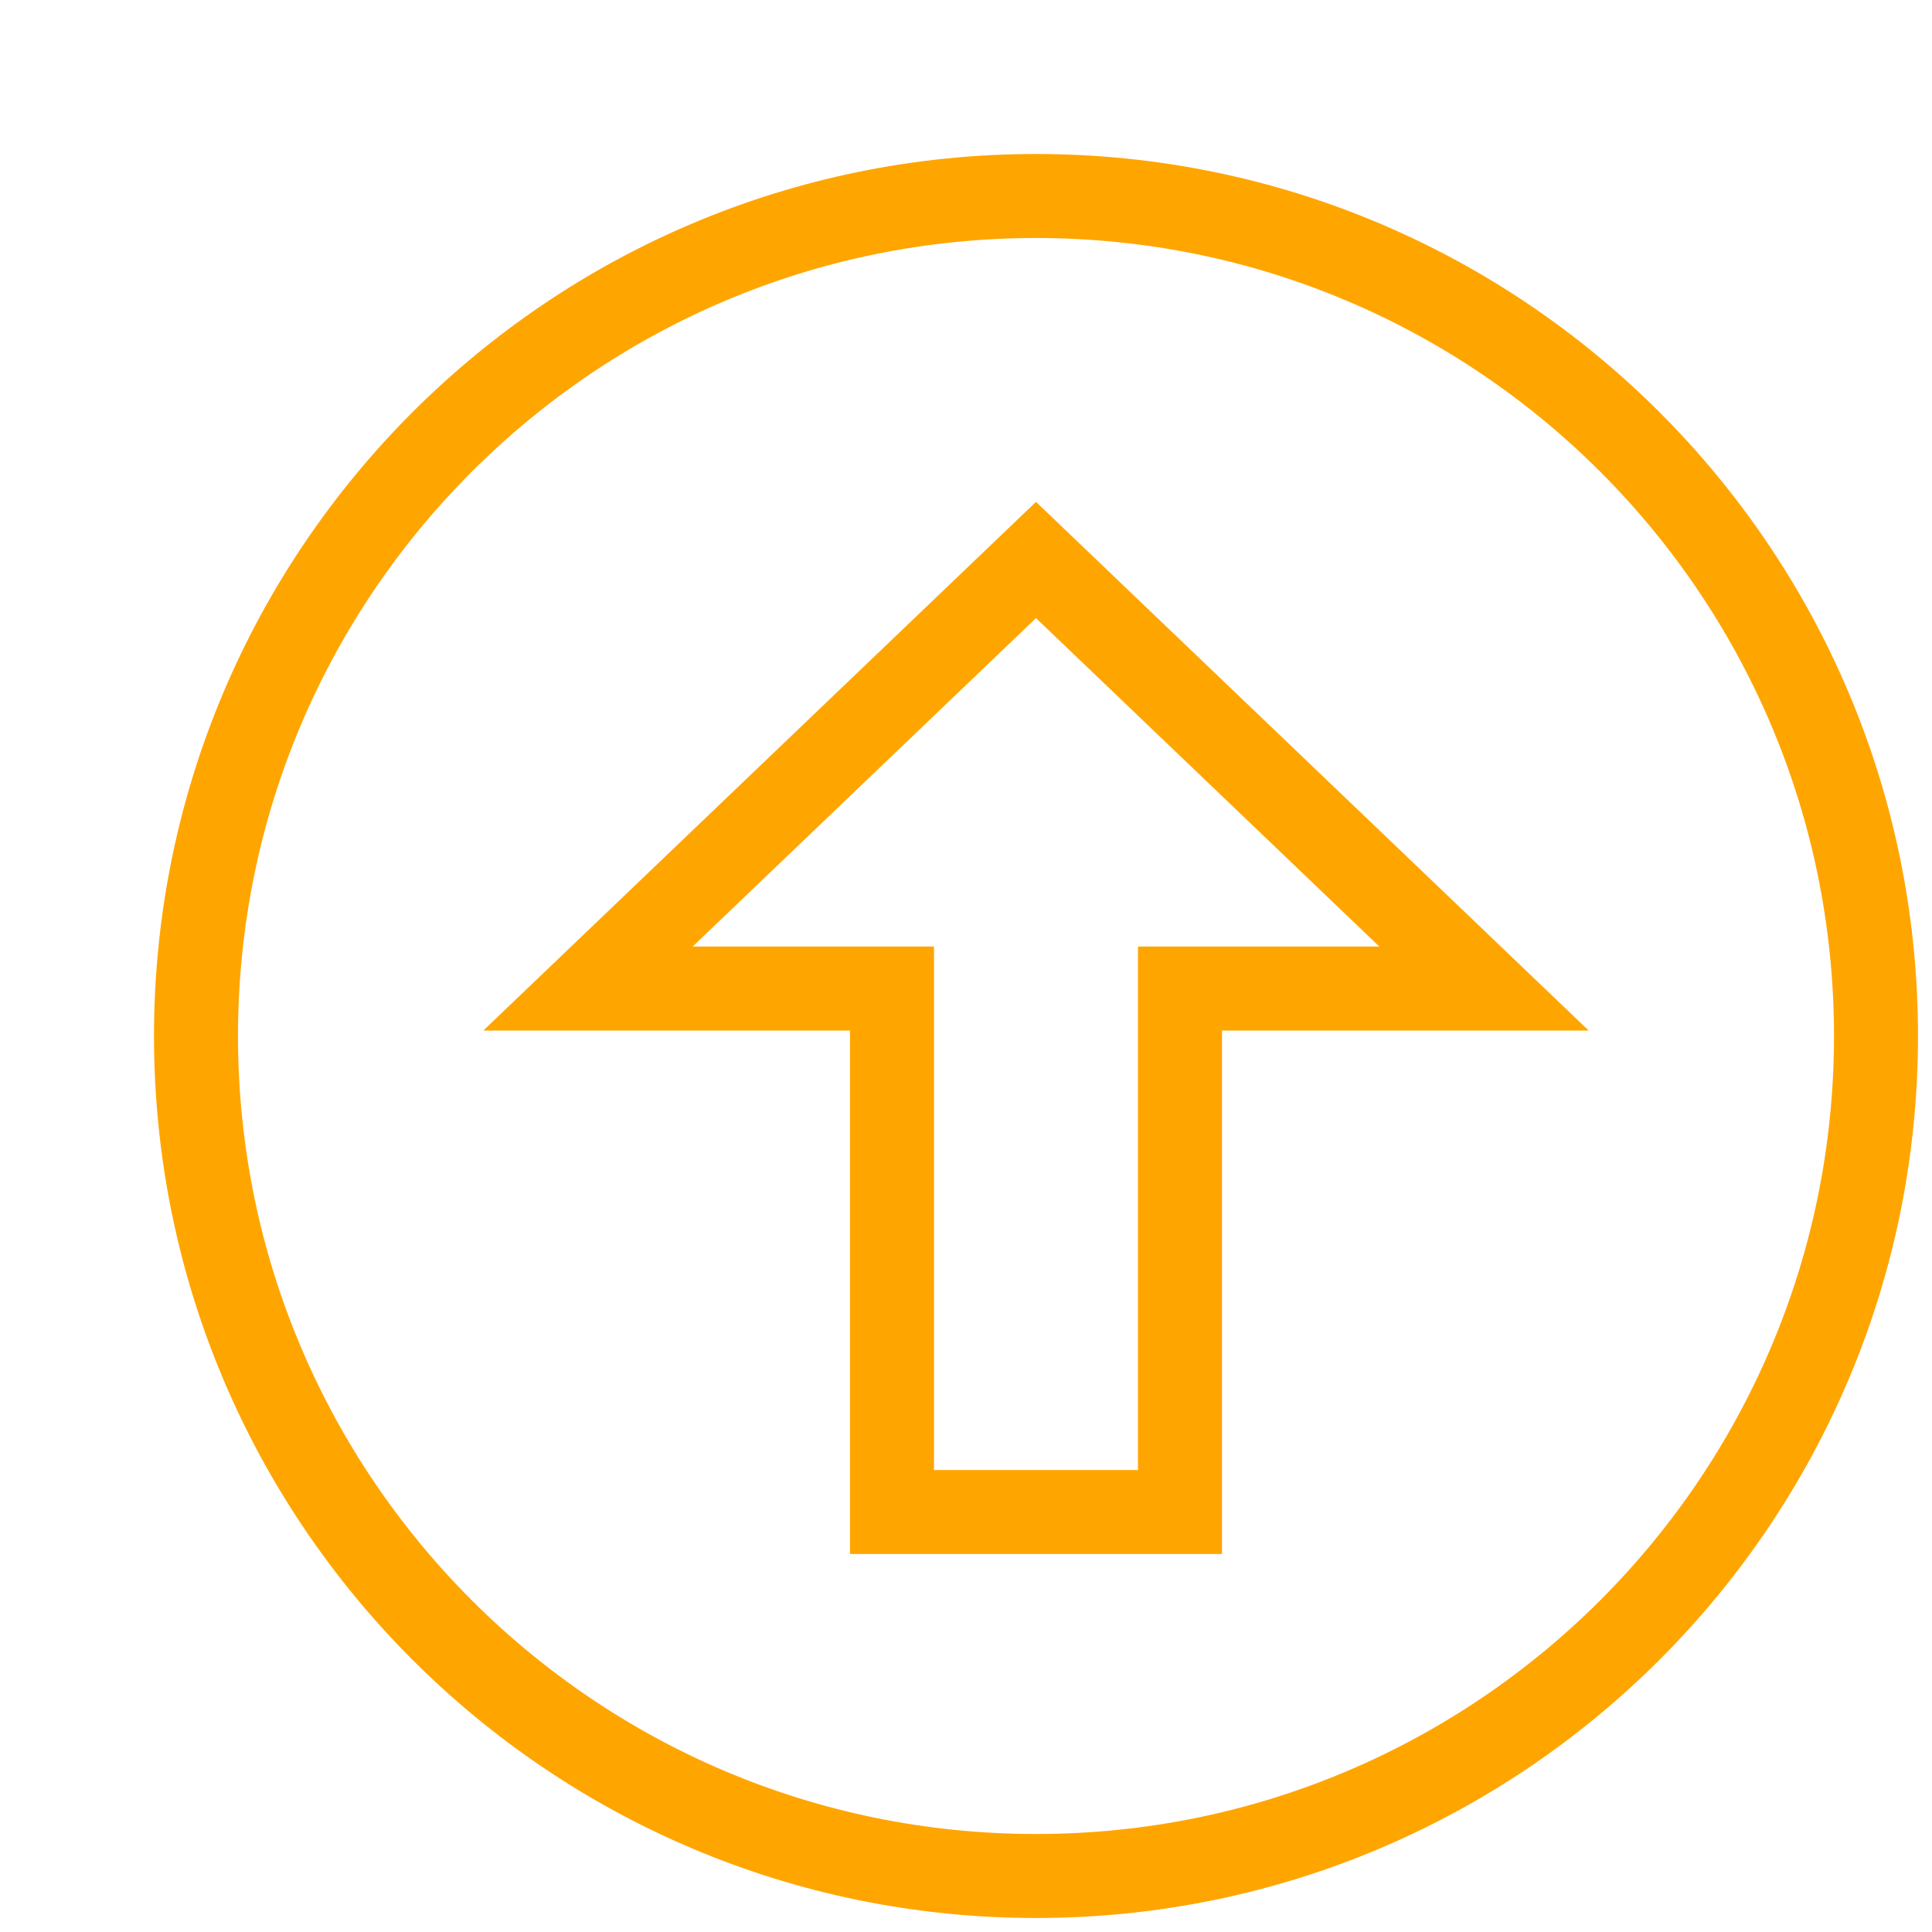<svg xmlns="http://www.w3.org/2000/svg" viewBox="-5 -5 69 69" enable-background="new 0 0 64 64"><path d="M32,2C15.432,2,2,15.432,2,32s13.432,30,30,30s30-13.432,30-30S48.568,2,32,2z M32,49L16,33.695h10.857V15h10.285v18.695H48
	L32,49z" transform="scale(1,-1)" transform-origin="32 32" stroke-width="3" stroke="orange" fill-opacity="0.0"/></svg>
